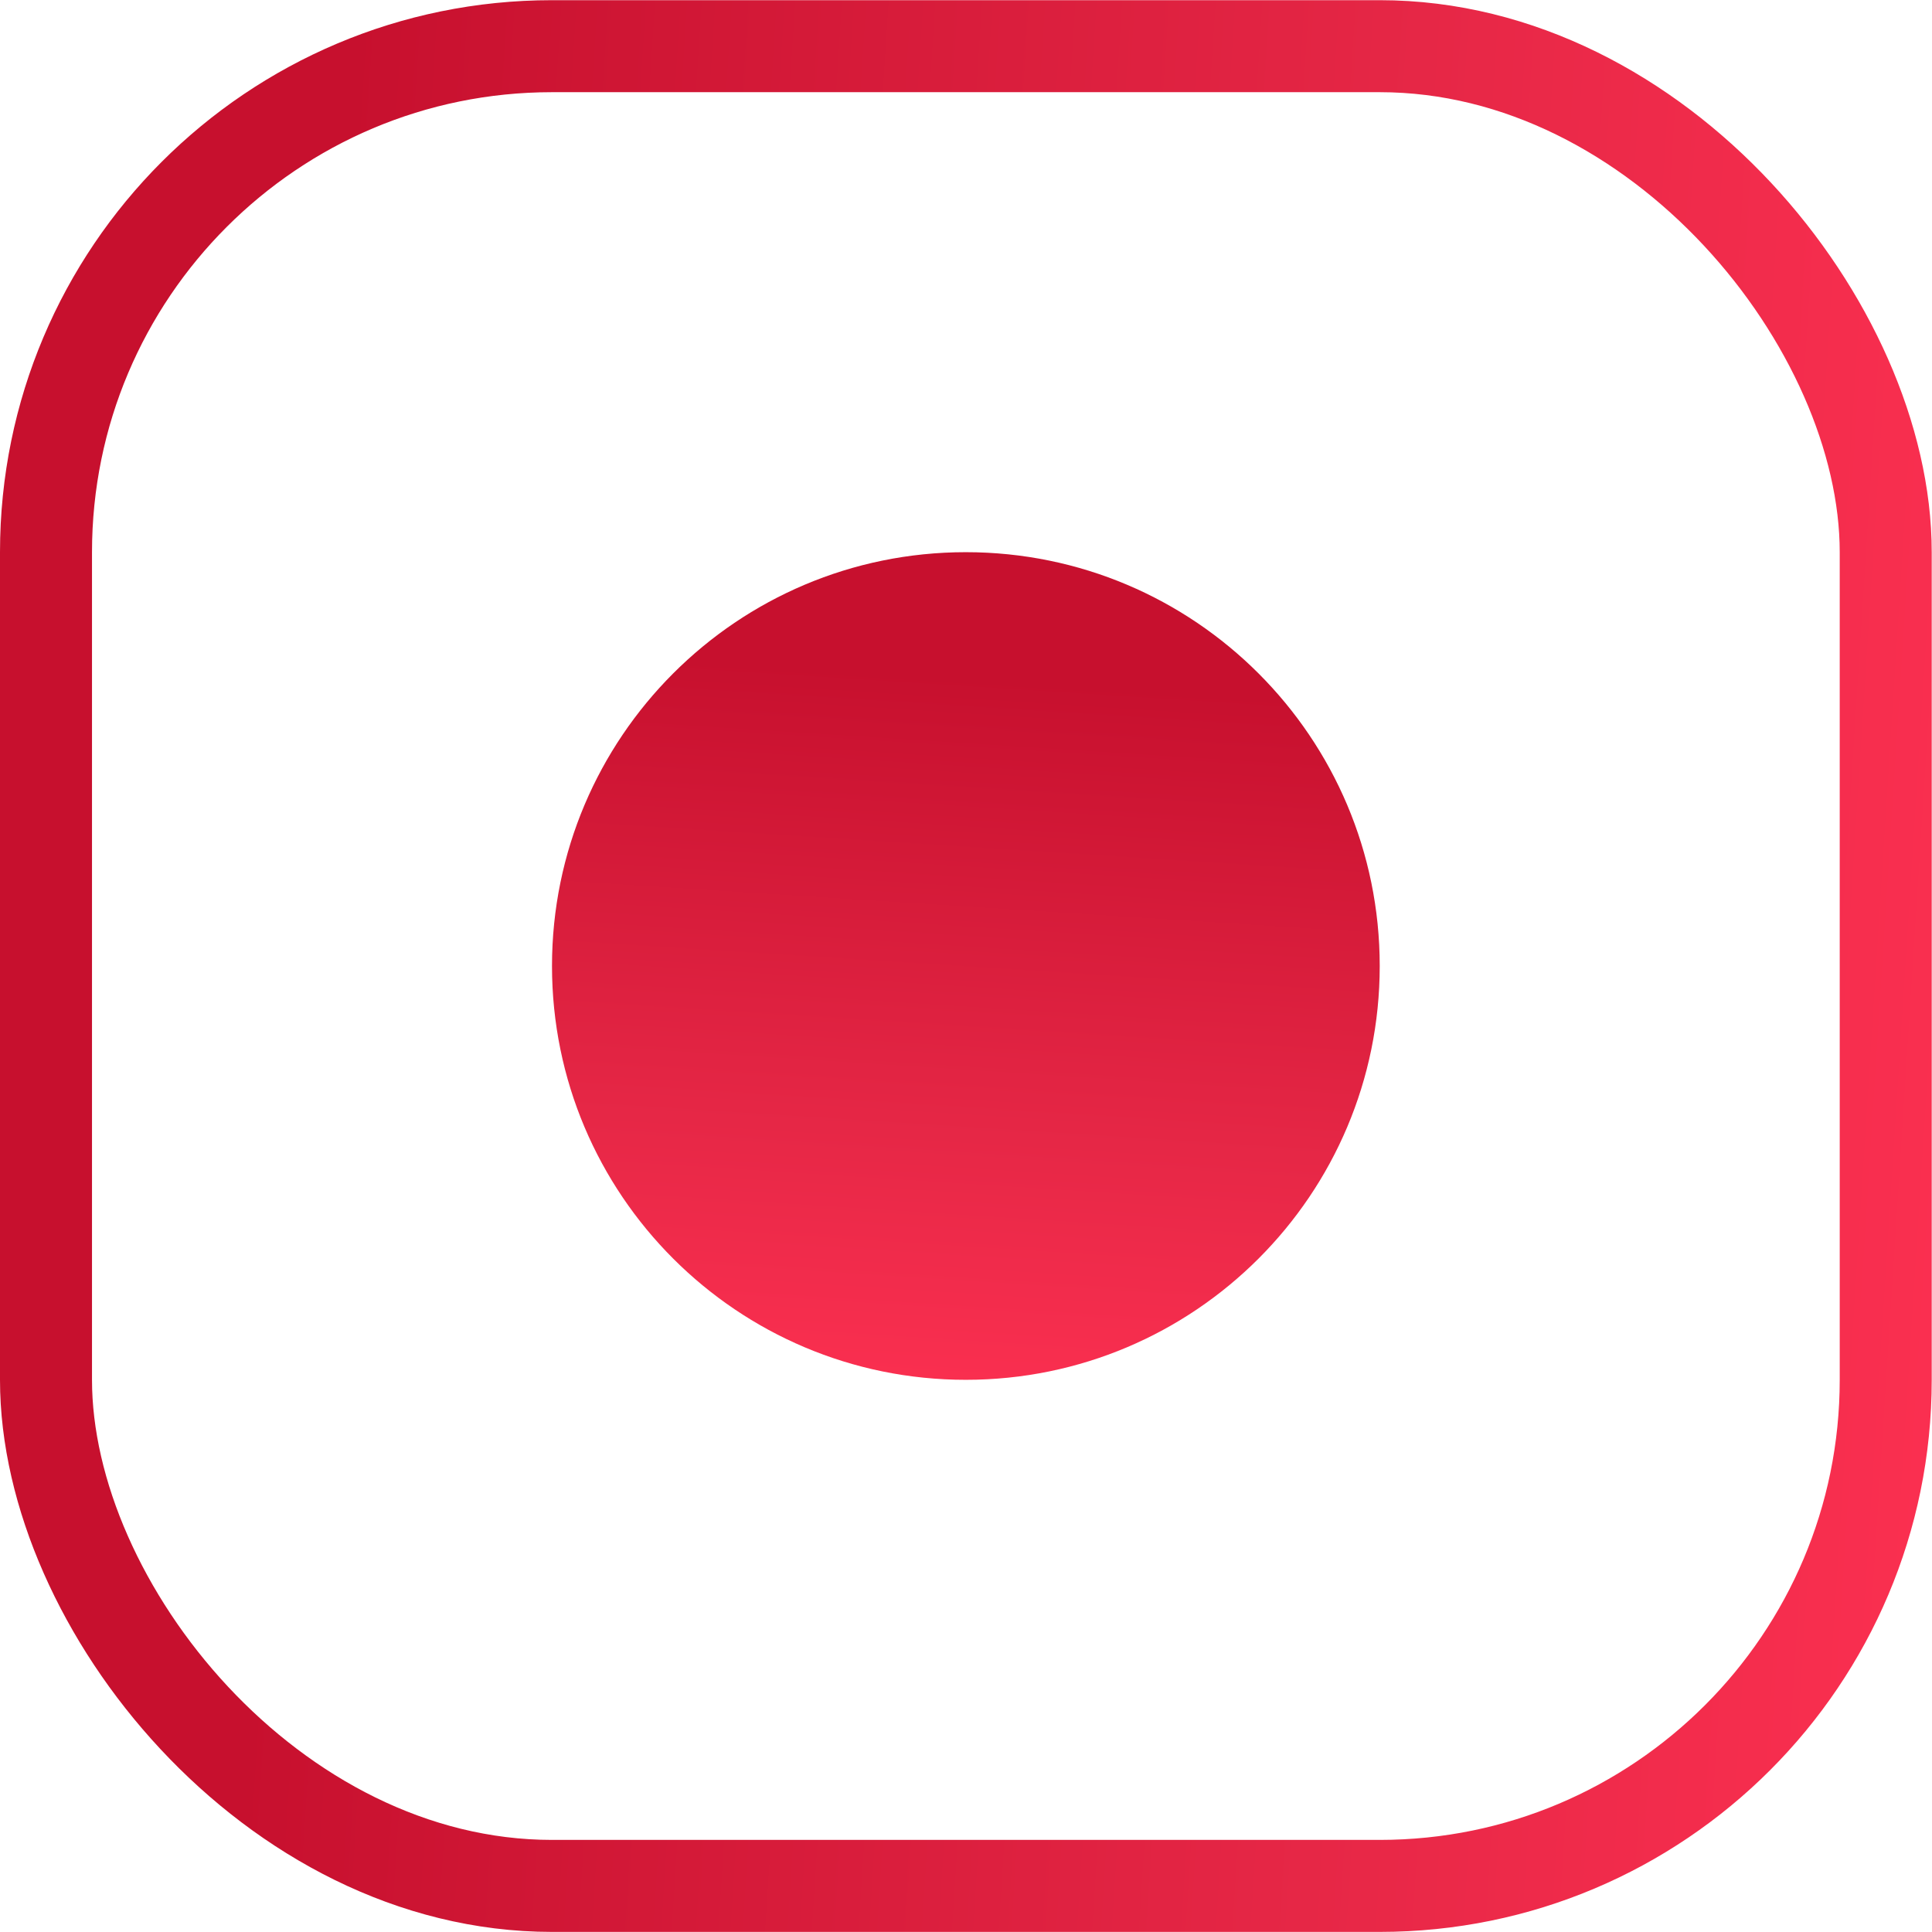 <svg width="21" height="21" viewBox="0 0 21 21" fill="none" xmlns="http://www.w3.org/2000/svg">
<rect x="0.5" y="0.502" width="19.997" height="19.997" rx="5.5" stroke="url(#paint0_linear_94_3370)"/>
<path d="M6 10.5C6 12.985 8.014 14.998 10.498 14.998C12.983 14.998 14.997 12.985 14.997 10.5C14.997 8.016 12.983 6.002 10.498 6.002C8.014 6.002 6 8.016 6 10.5Z" fill="url(#paint1_linear_94_3370)"/>
<defs>
<linearGradient id="paint0_linear_94_3370" x1="3.141" y1="10.5" x2="22.708" y2="11.753" gradientUnits="userSpaceOnUse">
<stop stop-color="#C7102E"/>
<stop offset="0.595" stop-color="#E62746"/>
<stop offset="1" stop-color="#FF3152"/>
</linearGradient>
<linearGradient id="paint1_linear_94_3370" x1="10.498" y1="7.347" x2="9.962" y2="15.732" gradientUnits="userSpaceOnUse">
<stop stop-color="#C7102E"/>
<stop offset="0.595" stop-color="#E62746"/>
<stop offset="1" stop-color="#FF3152"/>
</linearGradient>
</defs>
</svg>
